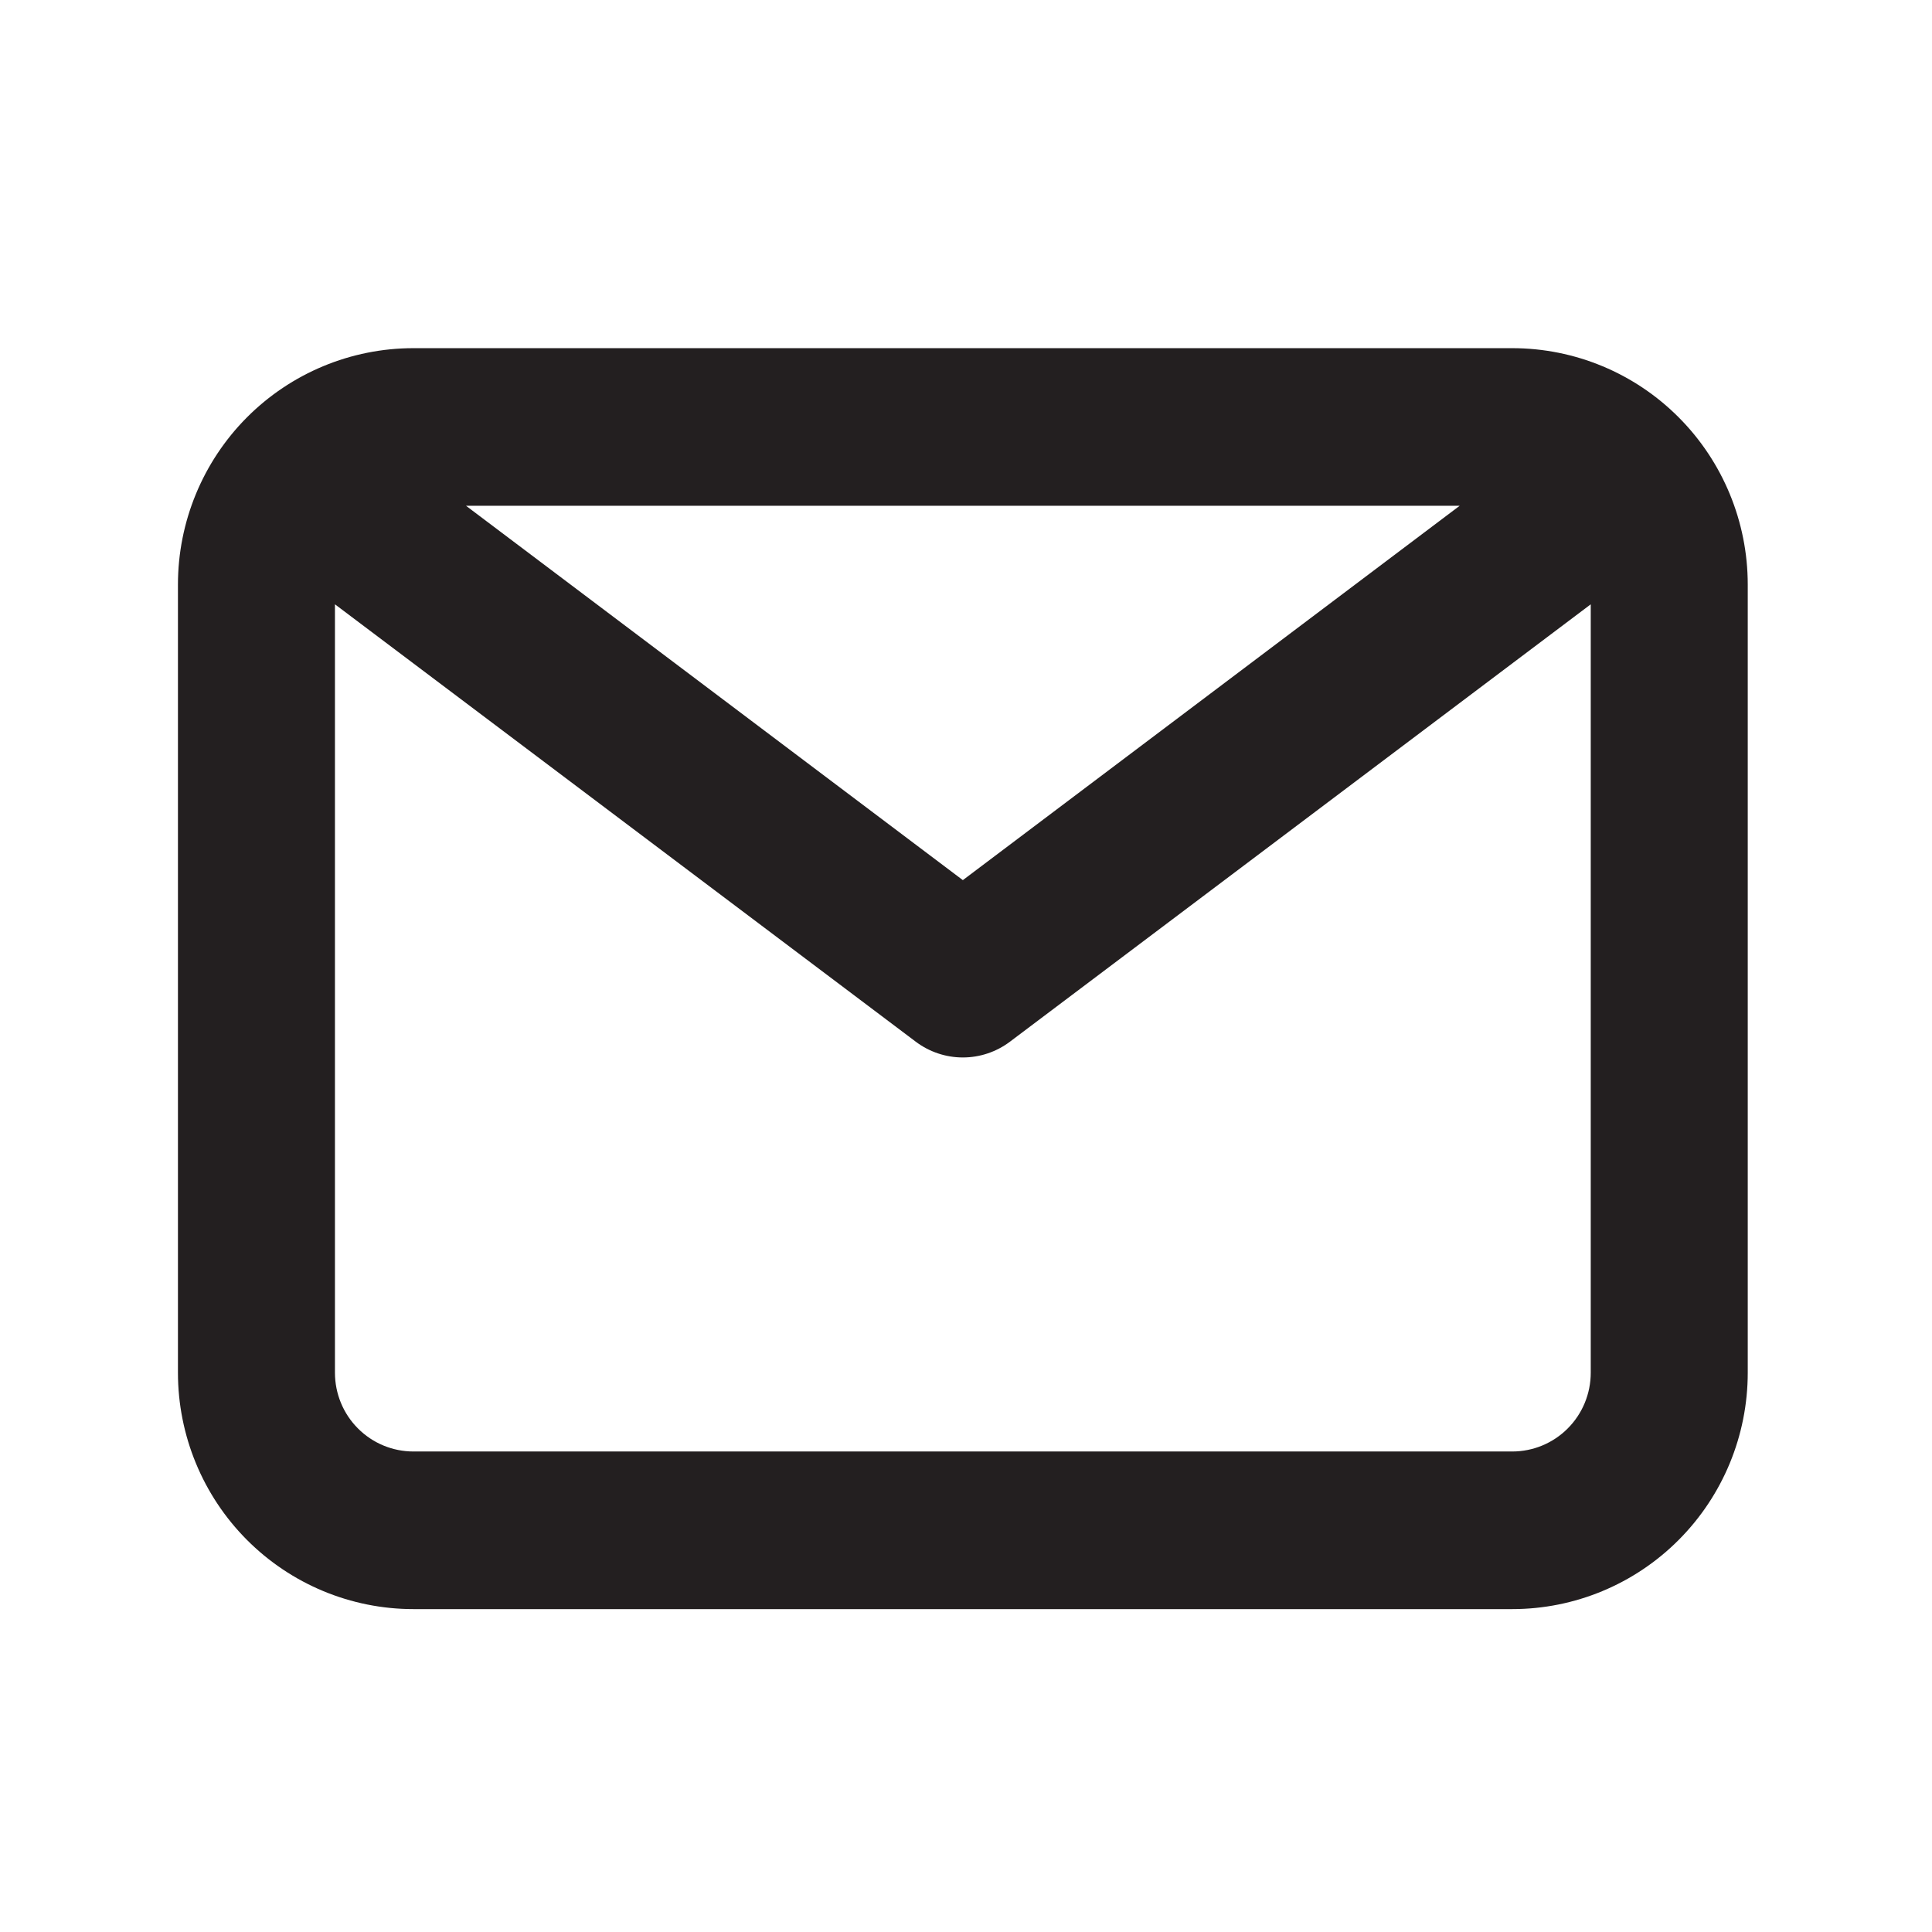 <svg width="38" height="38" viewBox="0 0 38 38" fill="none" xmlns="http://www.w3.org/2000/svg">
<path d="M29.744 6.848H8.131C6.903 6.848 5.725 7.338 4.856 8.21C3.988 9.082 3.5 10.265 3.5 11.498V26.999C3.5 28.233 3.988 29.415 4.856 30.287C5.725 31.159 6.903 31.649 8.131 31.649H29.744C30.973 31.649 32.151 31.159 33.019 30.287C33.888 29.415 34.376 28.233 34.376 26.999V11.498C34.376 10.265 33.888 9.082 33.019 8.21C32.151 7.338 30.973 6.848 29.744 6.848ZM28.71 9.948L18.938 17.311L9.166 9.948H28.71ZM29.744 28.549H8.131C7.722 28.549 7.329 28.386 7.04 28.095C6.75 27.805 6.588 27.41 6.588 26.999V11.886L18.012 20.489C18.279 20.69 18.604 20.799 18.938 20.799C19.272 20.799 19.597 20.69 19.864 20.489L31.288 11.886V26.999C31.288 27.41 31.126 27.805 30.836 28.095C30.547 28.386 30.154 28.549 29.744 28.549Z" fill="#231F20"/>
</svg>

